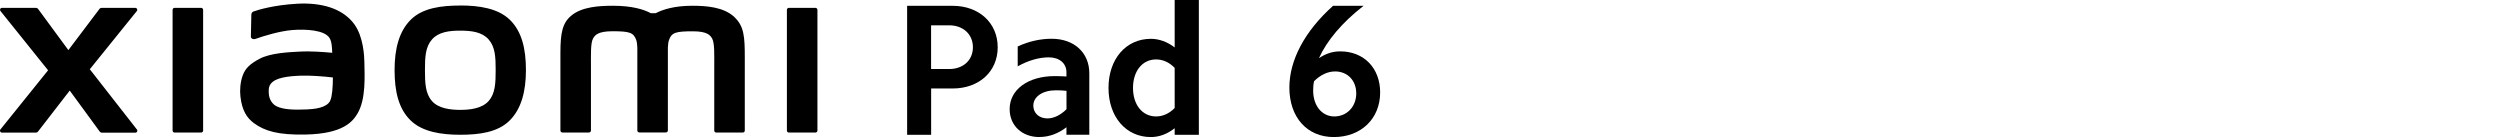 <?xml version="1.0" encoding="UTF-8"?><svg id="a" xmlns="http://www.w3.org/2000/svg" width="456" height="25" xmlns:xlink="http://www.w3.org/1999/xlink" viewBox="0 0 456 25"><defs><clipPath id="b"><rect y="0" width="251.75" height="25" style="fill:none;"/></clipPath></defs><g style="clip-path:url(#b);"><path d="M173.77,1.06c4.79,0,8.21,3.11,8.21,7.56s-3.42,7.52-8.21,7.52h-3.93v8.45h-4.38V1.06h8.31Zm-.62,11.53c2.53,0,4.31-1.61,4.31-3.97s-1.78-4-4.31-4h-3.32v7.97h3.32Z"/><path d="M189.6,25c-3.18,0-5.44-2.09-5.44-5.1,0-3.56,3.35-6.02,8.24-6.02,.68,0,1.37,.03,2.12,.07v-.79c0-1.61-1.3-2.7-3.21-2.7-1.78,0-3.73,.55-5.68,1.64v-3.63c2.09-.96,4.17-1.4,6.19-1.4,4.17,0,6.87,2.6,6.87,6.29v11.22h-4.17v-1.37c-1.5,1.16-3.18,1.78-4.92,1.78m1.44-3.39c1.2,0,2.43-.62,3.49-1.68v-3.35c-.62-.07-1.23-.1-1.91-.1-2.46,0-4.14,1.16-4.14,2.8,0,1.37,1.06,2.33,2.57,2.33"/><path d="M214.26,24.59v-1.2c-1.33,1.06-2.84,1.61-4.34,1.61-4.55,0-7.73-3.69-7.73-8.96s3.18-8.96,7.73-8.96c1.5,0,3.01,.55,4.34,1.57V0h4.41V24.59h-4.41Zm-3.39-3.35c1.2,0,2.39-.51,3.39-1.54v-7.32c-.99-1.03-2.19-1.54-3.39-1.54-2.5,0-4.21,2.12-4.21,5.2s1.71,5.2,4.21,5.2"/><path d="M240.6,10.6c1.2-.82,2.46-1.23,3.86-1.23,4.34,0,7.28,3.08,7.28,7.49,0,4.79-3.49,8.14-8.45,8.14s-8.11-3.69-8.11-9.03c0-5.03,2.84-10.33,7.97-14.91h5.57c-3.93,3.04-6.7,6.36-8.14,9.54m-1.06,5.92c0,2.77,1.61,4.72,3.86,4.72s4-1.74,4-4.21c0-2.33-1.57-4-3.86-4-1.33,0-2.67,.62-3.83,1.78-.14,.55-.17,1.13-.17,1.71"/><path d="M83.94,1.01c-3.41,0-6.83,.43-8.98,2.55-2.16,2.12-2.99,5.31-2.99,9.22s.74,7.05,2.91,9.17c2.16,2.12,5.66,2.63,9.07,2.63s6.81-.43,8.97-2.56c2.16-2.12,3.01-5.33,3.01-9.24s-.76-7.03-2.91-9.15c-2.16-2.12-5.65-2.63-9.06-2.63m5.17,17.42c-1.2,1.37-3.38,1.62-5.17,1.62s-3.97-.24-5.17-1.61c-1.2-1.37-1.28-3.26-1.28-5.64s.08-4.22,1.28-5.59c1.2-1.37,3.13-1.61,5.17-1.61s3.97,.24,5.17,1.61c1.2,1.37,1.28,3.21,1.28,5.59s-.08,4.27-1.28,5.64M36.68,1.43h-4.83c-.21,0-.37,.16-.37,.37V23.82c0,.2,.17,.36,.37,.36h4.83c.2,0,.37-.17,.37-.36V1.8c0-.2-.17-.37-.37-.37M16.39,12.62L24.96,2.01c.19-.23,.02-.57-.27-.57h-6.18c-.15,0-.29,.07-.37,.19l-5.67,7.51L6.94,1.62c-.09-.12-.23-.19-.38-.19H.36C.06,1.43-.1,1.77,.08,2L8.77,12.82,.07,23.62c-.18,.23-.01,.57,.28,.57H6.55c.15,0,.29-.07,.38-.19l5.79-7.48,5.48,7.49c.09,.12,.23,.19,.38,.19h6.12c.29,0,.46-.34,.28-.57l-8.6-11ZM133.95,3.1c-1.97-1.83-5.12-2.05-7.68-2.05-3.3,0-5.4,.7-6.68,1.36h-.88c-1.25-.69-3.44-1.36-6.9-1.36-2.56,0-5.69,.19-7.62,1.81-1.6,1.34-1.97,3.13-1.97,6.79v14.16c0,.2,.17,.36,.37,.36h4.82c.21,0,.38-.17,.38-.36v-.05s0-8.95,0-11.6c0-2.1-.08-4.29,.37-5.11,.35-.64,.91-1.35,3.53-1.35,3.13,0,3.86,.22,4.36,1.6,.12,.33,.17,.79,.2,1.36v15.14c0,.2,.17,.36,.37,.36h4.83c.21,0,.37-.17,.37-.36V8.67c.03-.57,.08-1.03,.2-1.36,.49-1.38,1.23-1.6,4.36-1.6,2.62,0,3.18,.71,3.53,1.35,.45,.82,.37,3.01,.37,5.11,0,2.65,0,11.6,0,11.6v.05c0,.2,.17,.36,.38,.36h4.82c.21,0,.37-.17,.37-.36V10.52c0-3.81-.12-5.75-1.91-7.41m-69.28,1.35c-2.23-3.07-6.26-4.01-10.45-3.78-4.24,.23-7.2,1.13-7.95,1.41-.47,.18-.41,.58-.42,.82-.02,.81-.08,2.91-.08,3.77,0,.38,.46,.55,.85,.41,1.55-.55,4.4-1.42,6.7-1.61,2.48-.2,5.84,0,6.77,1.41,.44,.67,.47,1.69,.52,2.74-1.55-.14-3.84-.34-6.11-.21-1.77,.1-5.17,.24-7.16,1.31-1.62,.87-2.58,1.65-3.09,3.11-.41,1.18-.52,2.59-.39,3.75,.3,2.63,1.21,3.94,2.45,4.86,1.95,1.44,4.41,2.2,9.49,2.09,6.77-.15,8.55-2.34,9.45-3.89,1.53-2.65,1.26-6.82,1.22-9.38-.02-1.06-.18-4.56-1.81-6.81m-4.41,13.89c-.64,1.34-2.91,1.55-4.27,1.61-2.49,.11-4.33,.01-5.52-.57-.79-.39-1.36-1.28-1.42-2.29-.05-.86-.03-1.31,.36-1.82,.88-1.14,3.17-1.39,5.52-1.48,1.59-.06,4.02,.12,5.81,.33-.01,1.73-.13,3.46-.49,4.22M148.73,1.43h-4.83c-.21,0-.37,.16-.37,.37V23.82c0,.2,.17,.36,.37,.36h4.83c.2,0,.37-.17,.37-.36V1.8c0-.2-.17-.37-.37-.37"/></g></svg>